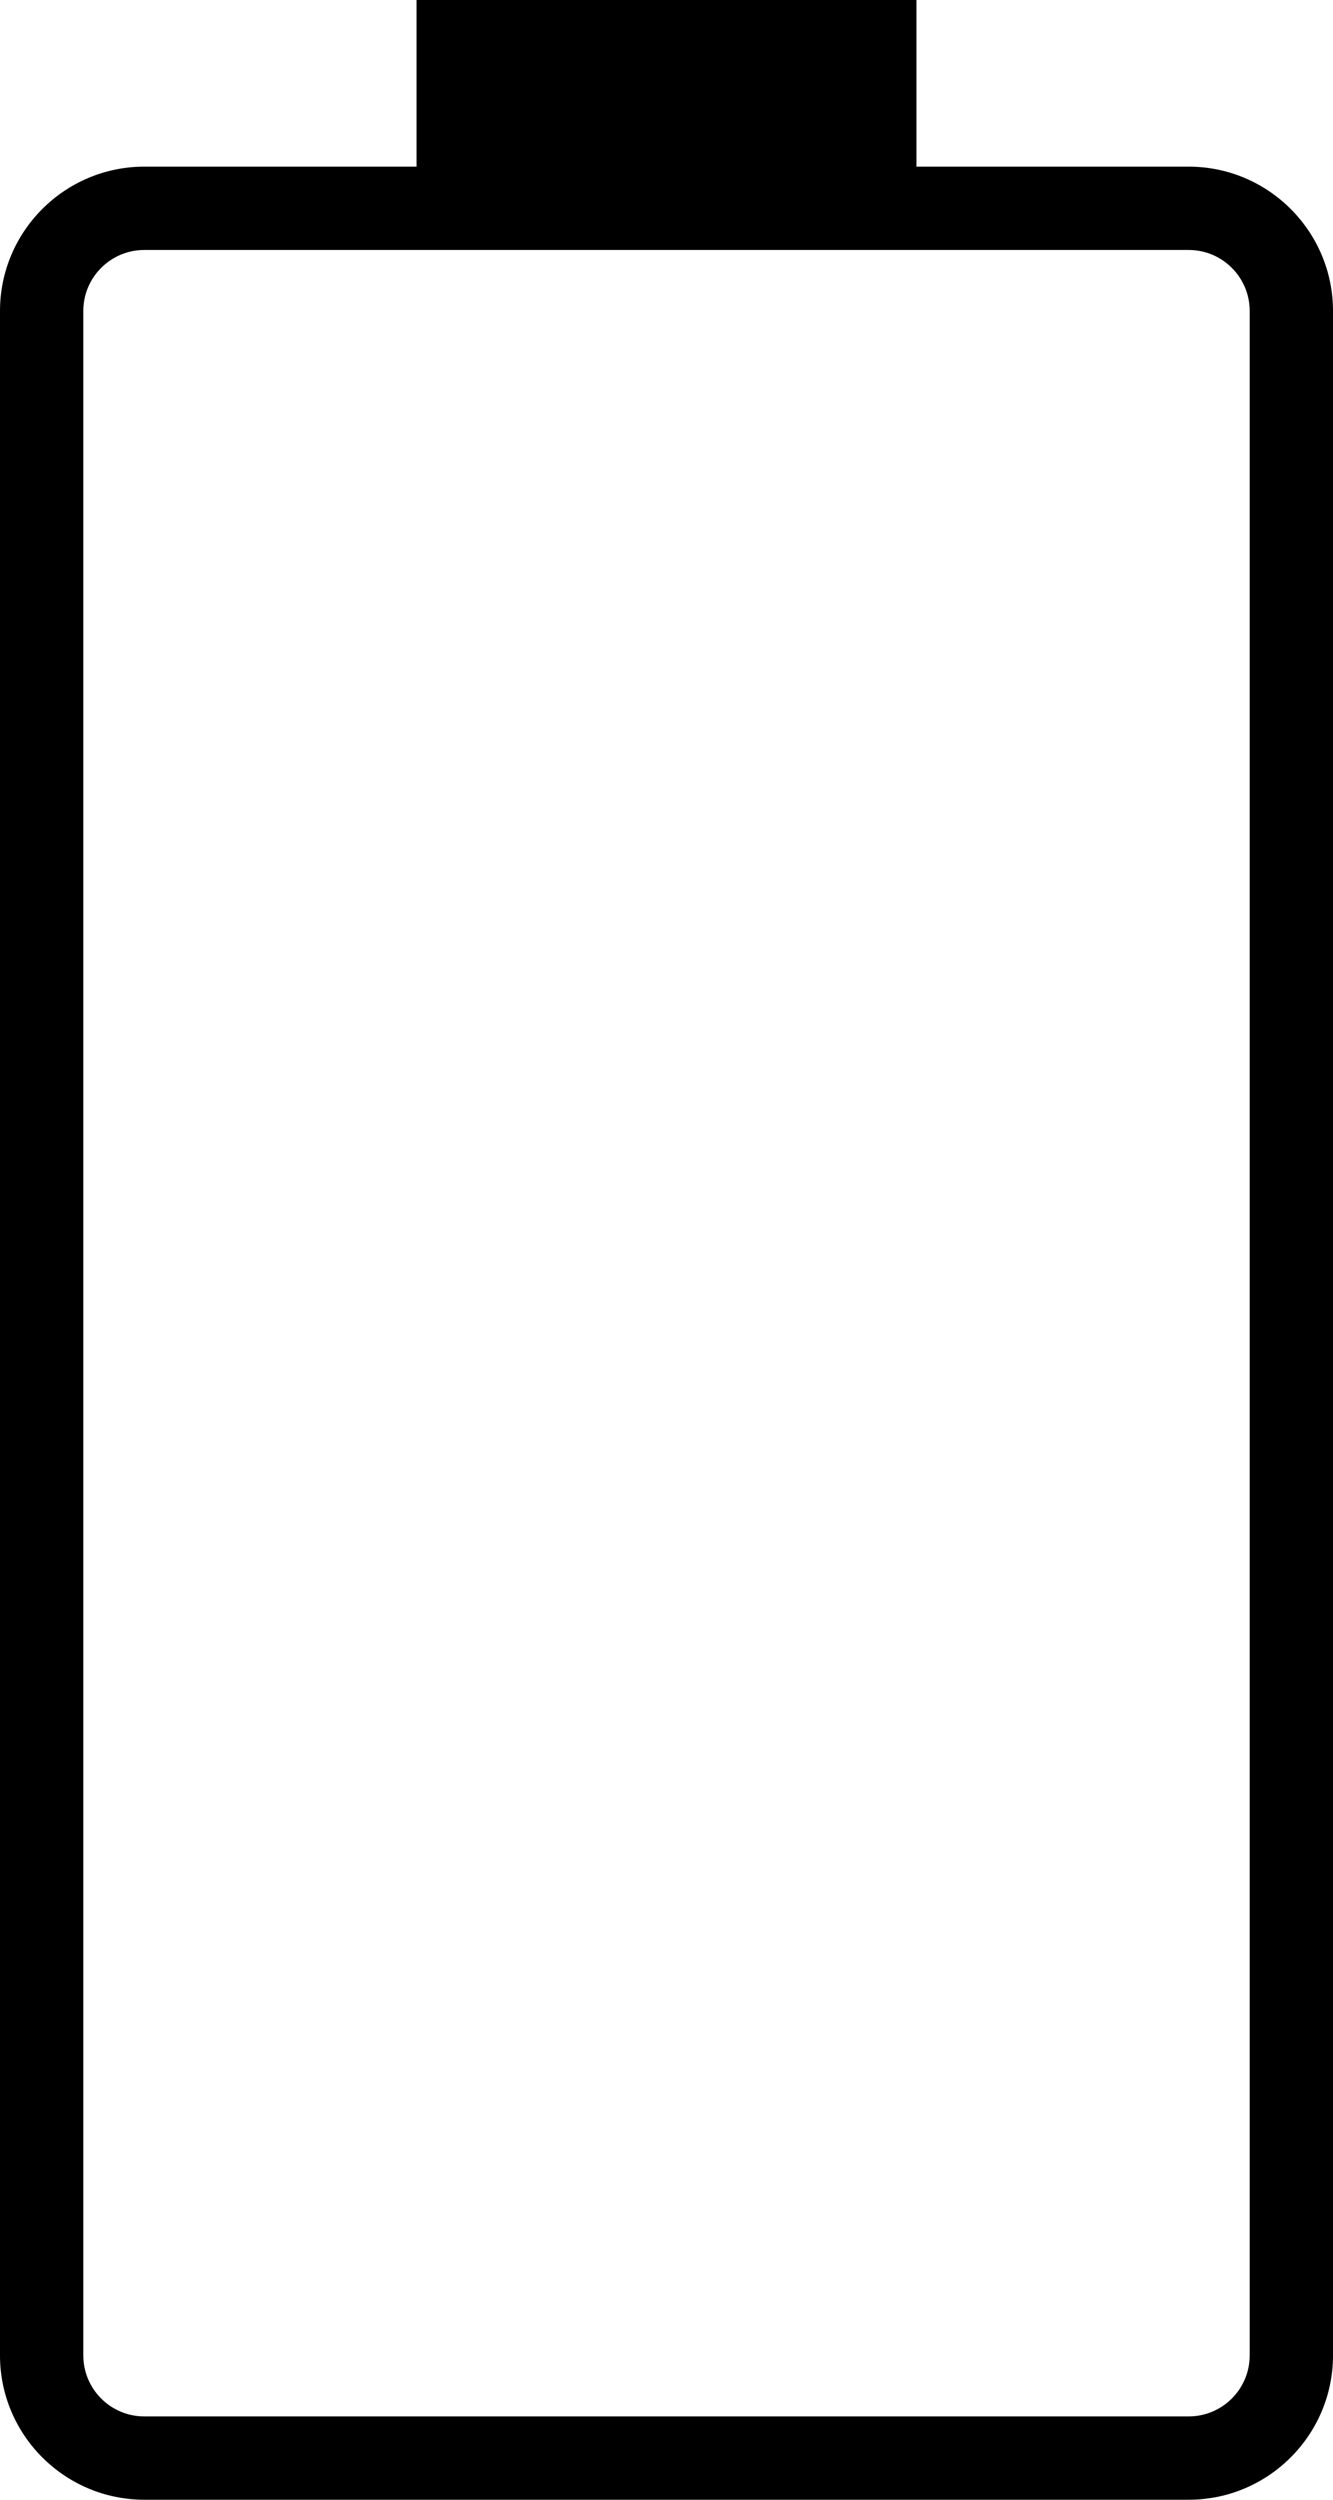 <?xml version="1.0" encoding="UTF-8" standalone="no"?>
<svg width="32px" height="60px" viewBox="0 0 32 60" version="1.1" xmlns="http://www.w3.org/2000/svg" xmlns:xlink="http://www.w3.org/1999/xlink" xmlns:sketch="http://www.bohemiancoding.com/sketch/ns">
    <!-- Generator: Sketch 3.2.2 (9983) - http://www.bohemiancoding.com/sketch -->
    <title>132 - Empty Battery (Solid)</title>
    <desc>Created with Sketch.</desc>
    <defs></defs>
    <g id="Page-1" stroke="none" stroke-width="1" fill="none" fill-rule="evenodd" sketch:type="MSPage">
        <g id="Icons" sketch:type="MSArtboardGroup" transform="translate(-1095, -3237)" fill="#000000">
            <g id="132---Empty-Battery-(Solid)" sketch:type="MSLayerGroup" transform="translate(1095, 3237)">
                <path d="M28.536,4 L22,4 L22,0 L10,0 L10,4 L3.464,4 C1.554,4 0,5.554 0,7.464 L0,56.536 C0,58.446 1.554,60 3.464,60 L28.536,60 C30.446,60 32,58.446 32,56.536 L32,7.464 C32,5.554 30.446,4 28.536,4 L28.536,4 Z M30,56.536 C30,57.344 29.344,58 28.536,58 L3.464,58 C2.656,58 2,57.344 2,56.536 L2,7.464 C2,6.656 2.656,6 3.464,6 L28.536,6 C29.344,6 30,6.656 30,7.464 L30,56.536 L30,56.536 Z" id="Fill-211" sketch:type="MSShapeGroup"></path>
            </g>
        </g>
    </g>
</svg>